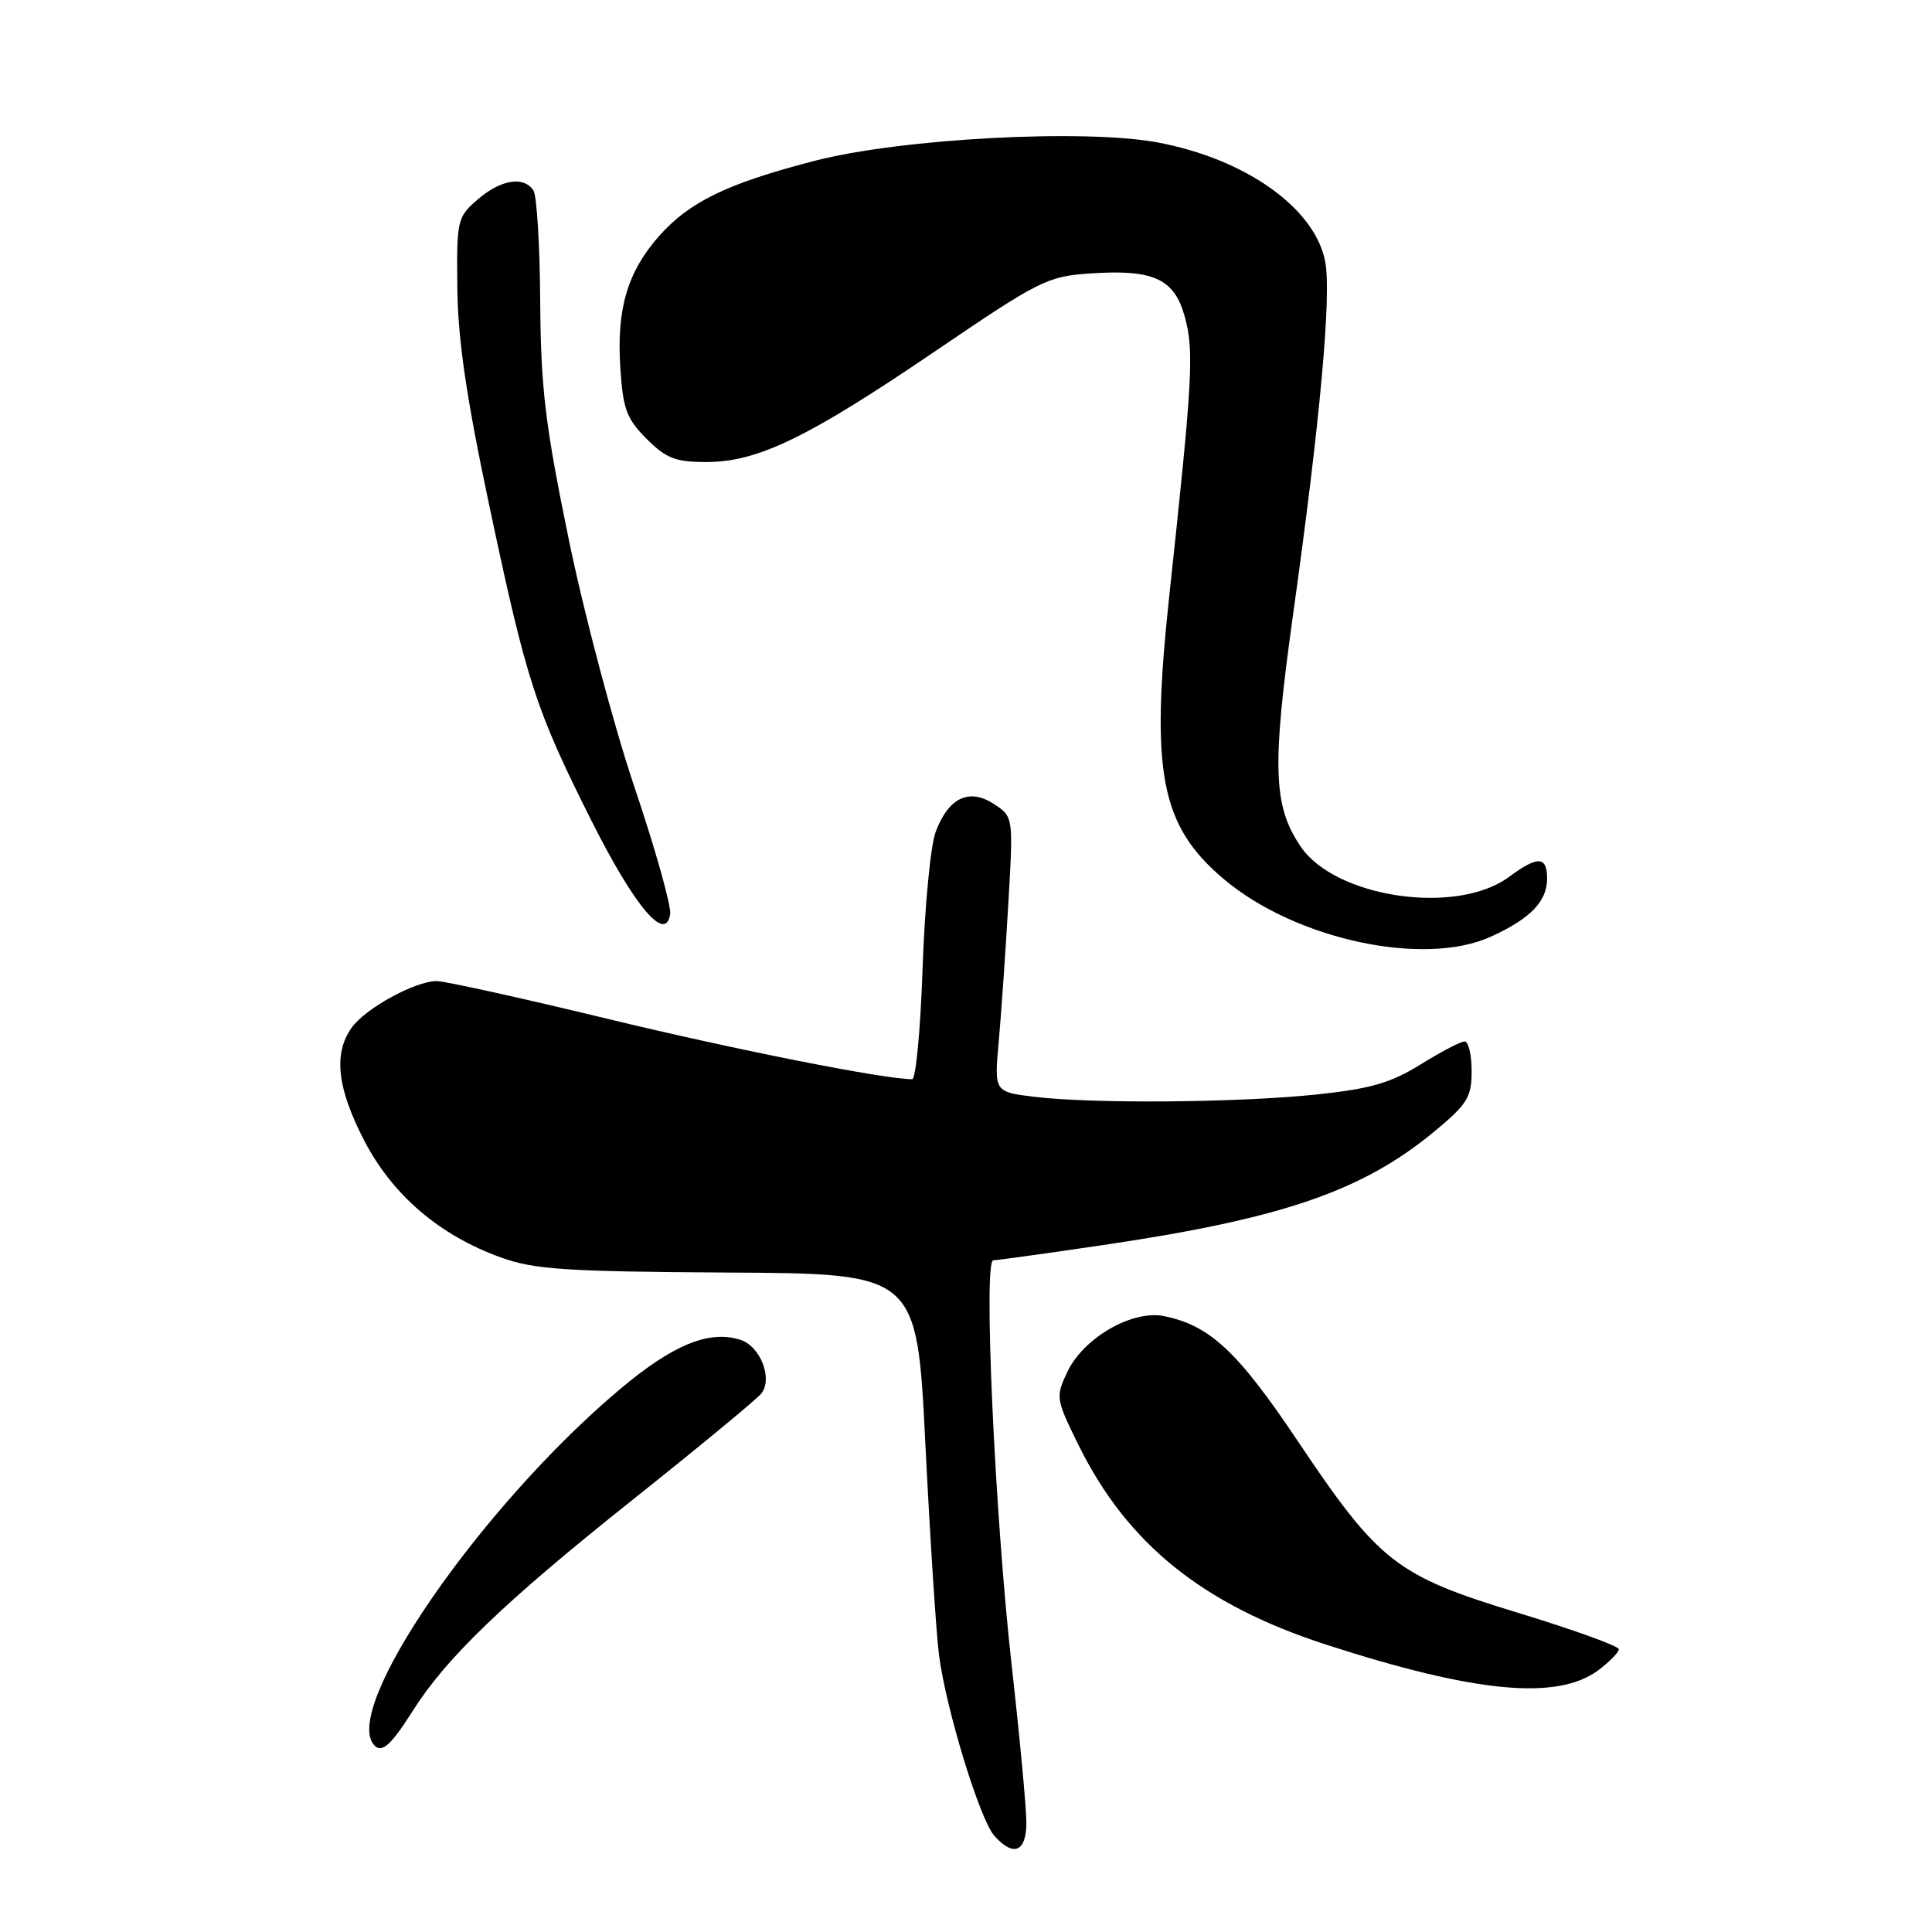<?xml version="1.0" encoding="UTF-8" standalone="no"?>
<!DOCTYPE svg PUBLIC "-//W3C//DTD SVG 1.1//EN" "http://www.w3.org/Graphics/SVG/1.1/DTD/svg11.dtd" >
<svg xmlns="http://www.w3.org/2000/svg" xmlns:xlink="http://www.w3.org/1999/xlink" version="1.1" viewBox="0 0 256 256">
 <g >
 <path fill="currentColor"
d=" M 136.00 241.50 C 136.00 239.57 135.13 230.23 134.06 220.75 C 131.83 200.89 130.28 167.00 131.61 167.00 C 132.10 166.99 138.55 166.10 145.94 165.01 C 169.95 161.48 180.61 157.82 190.25 149.77 C 194.43 146.29 195.00 145.35 195.00 141.91 C 195.00 139.76 194.58 138.00 194.07 138.00 C 193.55 138.00 190.93 139.37 188.24 141.04 C 184.28 143.50 181.62 144.27 174.42 145.03 C 164.09 146.11 144.91 146.27 137.12 145.34 C 131.74 144.69 131.74 144.69 132.33 138.10 C 132.66 134.47 133.23 126.26 133.60 119.86 C 134.28 108.23 134.28 108.23 131.71 106.54 C 128.41 104.39 125.69 105.68 123.98 110.23 C 123.30 112.03 122.53 120.14 122.25 128.25 C 121.98 136.36 121.35 143.00 120.87 143.00 C 117.12 143.00 97.40 139.09 80.34 134.96 C 69.06 132.23 58.95 130.00 57.87 130.00 C 54.99 130.00 48.37 133.64 46.57 136.21 C 44.16 139.64 44.68 144.21 48.26 151.13 C 52.01 158.36 58.24 163.69 66.37 166.62 C 70.80 168.22 74.92 168.49 96.50 168.62 C 121.50 168.76 121.50 168.76 122.62 191.40 C 123.24 203.85 124.05 216.40 124.42 219.27 C 125.32 226.36 129.83 241.10 131.75 243.25 C 134.30 246.11 136.00 245.40 136.00 241.50 Z  M 54.69 226.70 C 59.12 219.68 66.85 212.25 83.58 198.93 C 92.42 191.89 100.19 185.48 100.85 184.68 C 102.45 182.75 100.78 178.38 98.10 177.53 C 93.94 176.21 89.15 178.18 82.12 184.10 C 63.58 199.71 45.02 226.68 49.64 231.31 C 50.63 232.30 51.86 231.18 54.69 226.70 Z  M 211.79 221.31 C 213.28 220.19 214.50 218.95 214.50 218.53 C 214.50 218.12 208.54 215.96 201.26 213.74 C 184.98 208.79 182.76 207.05 171.98 190.98 C 164.01 179.07 160.30 175.61 154.22 174.39 C 150.01 173.55 143.58 177.27 141.44 181.76 C 139.86 185.10 139.89 185.34 142.89 191.44 C 149.35 204.55 159.35 212.62 175.71 217.92 C 195.51 224.33 206.37 225.35 211.79 221.31 Z  M 197.53 124.12 C 202.76 121.75 205.00 119.44 205.00 116.43 C 205.00 113.42 203.77 113.37 199.94 116.20 C 193.00 121.33 176.92 118.97 172.33 112.15 C 168.68 106.74 168.52 101.60 171.37 81.20 C 174.92 55.80 176.44 39.14 175.60 34.69 C 174.27 27.61 165.11 21.08 153.43 18.88 C 143.68 17.05 119.37 18.35 107.90 21.32 C 96.30 24.33 91.30 26.76 87.26 31.36 C 83.14 36.05 81.70 40.95 82.19 48.63 C 82.54 54.20 83.01 55.47 85.68 58.15 C 88.29 60.75 89.53 61.23 93.63 61.22 C 100.44 61.21 107.09 57.98 124.03 46.46 C 137.76 37.13 138.81 36.61 144.50 36.23 C 152.92 35.67 155.64 36.94 157.02 42.08 C 158.23 46.56 158.01 50.41 154.96 78.72 C 152.40 102.38 153.75 109.40 162.19 116.51 C 171.67 124.49 188.67 128.15 197.53 124.12 Z  M 84.09 104.36 C 81.33 96.19 77.41 81.40 75.37 71.50 C 72.23 56.24 71.66 51.44 71.58 40.00 C 71.54 32.58 71.13 25.94 70.69 25.25 C 69.42 23.29 66.37 23.78 63.31 26.42 C 60.59 28.76 60.50 29.13 60.60 38.17 C 60.67 45.01 61.81 52.74 64.86 67.12 C 69.78 90.34 70.97 94.00 78.33 108.67 C 84.07 120.10 88.19 125.01 88.80 121.14 C 88.97 120.09 86.85 112.54 84.09 104.36 Z "/>
</g>
</svg>
